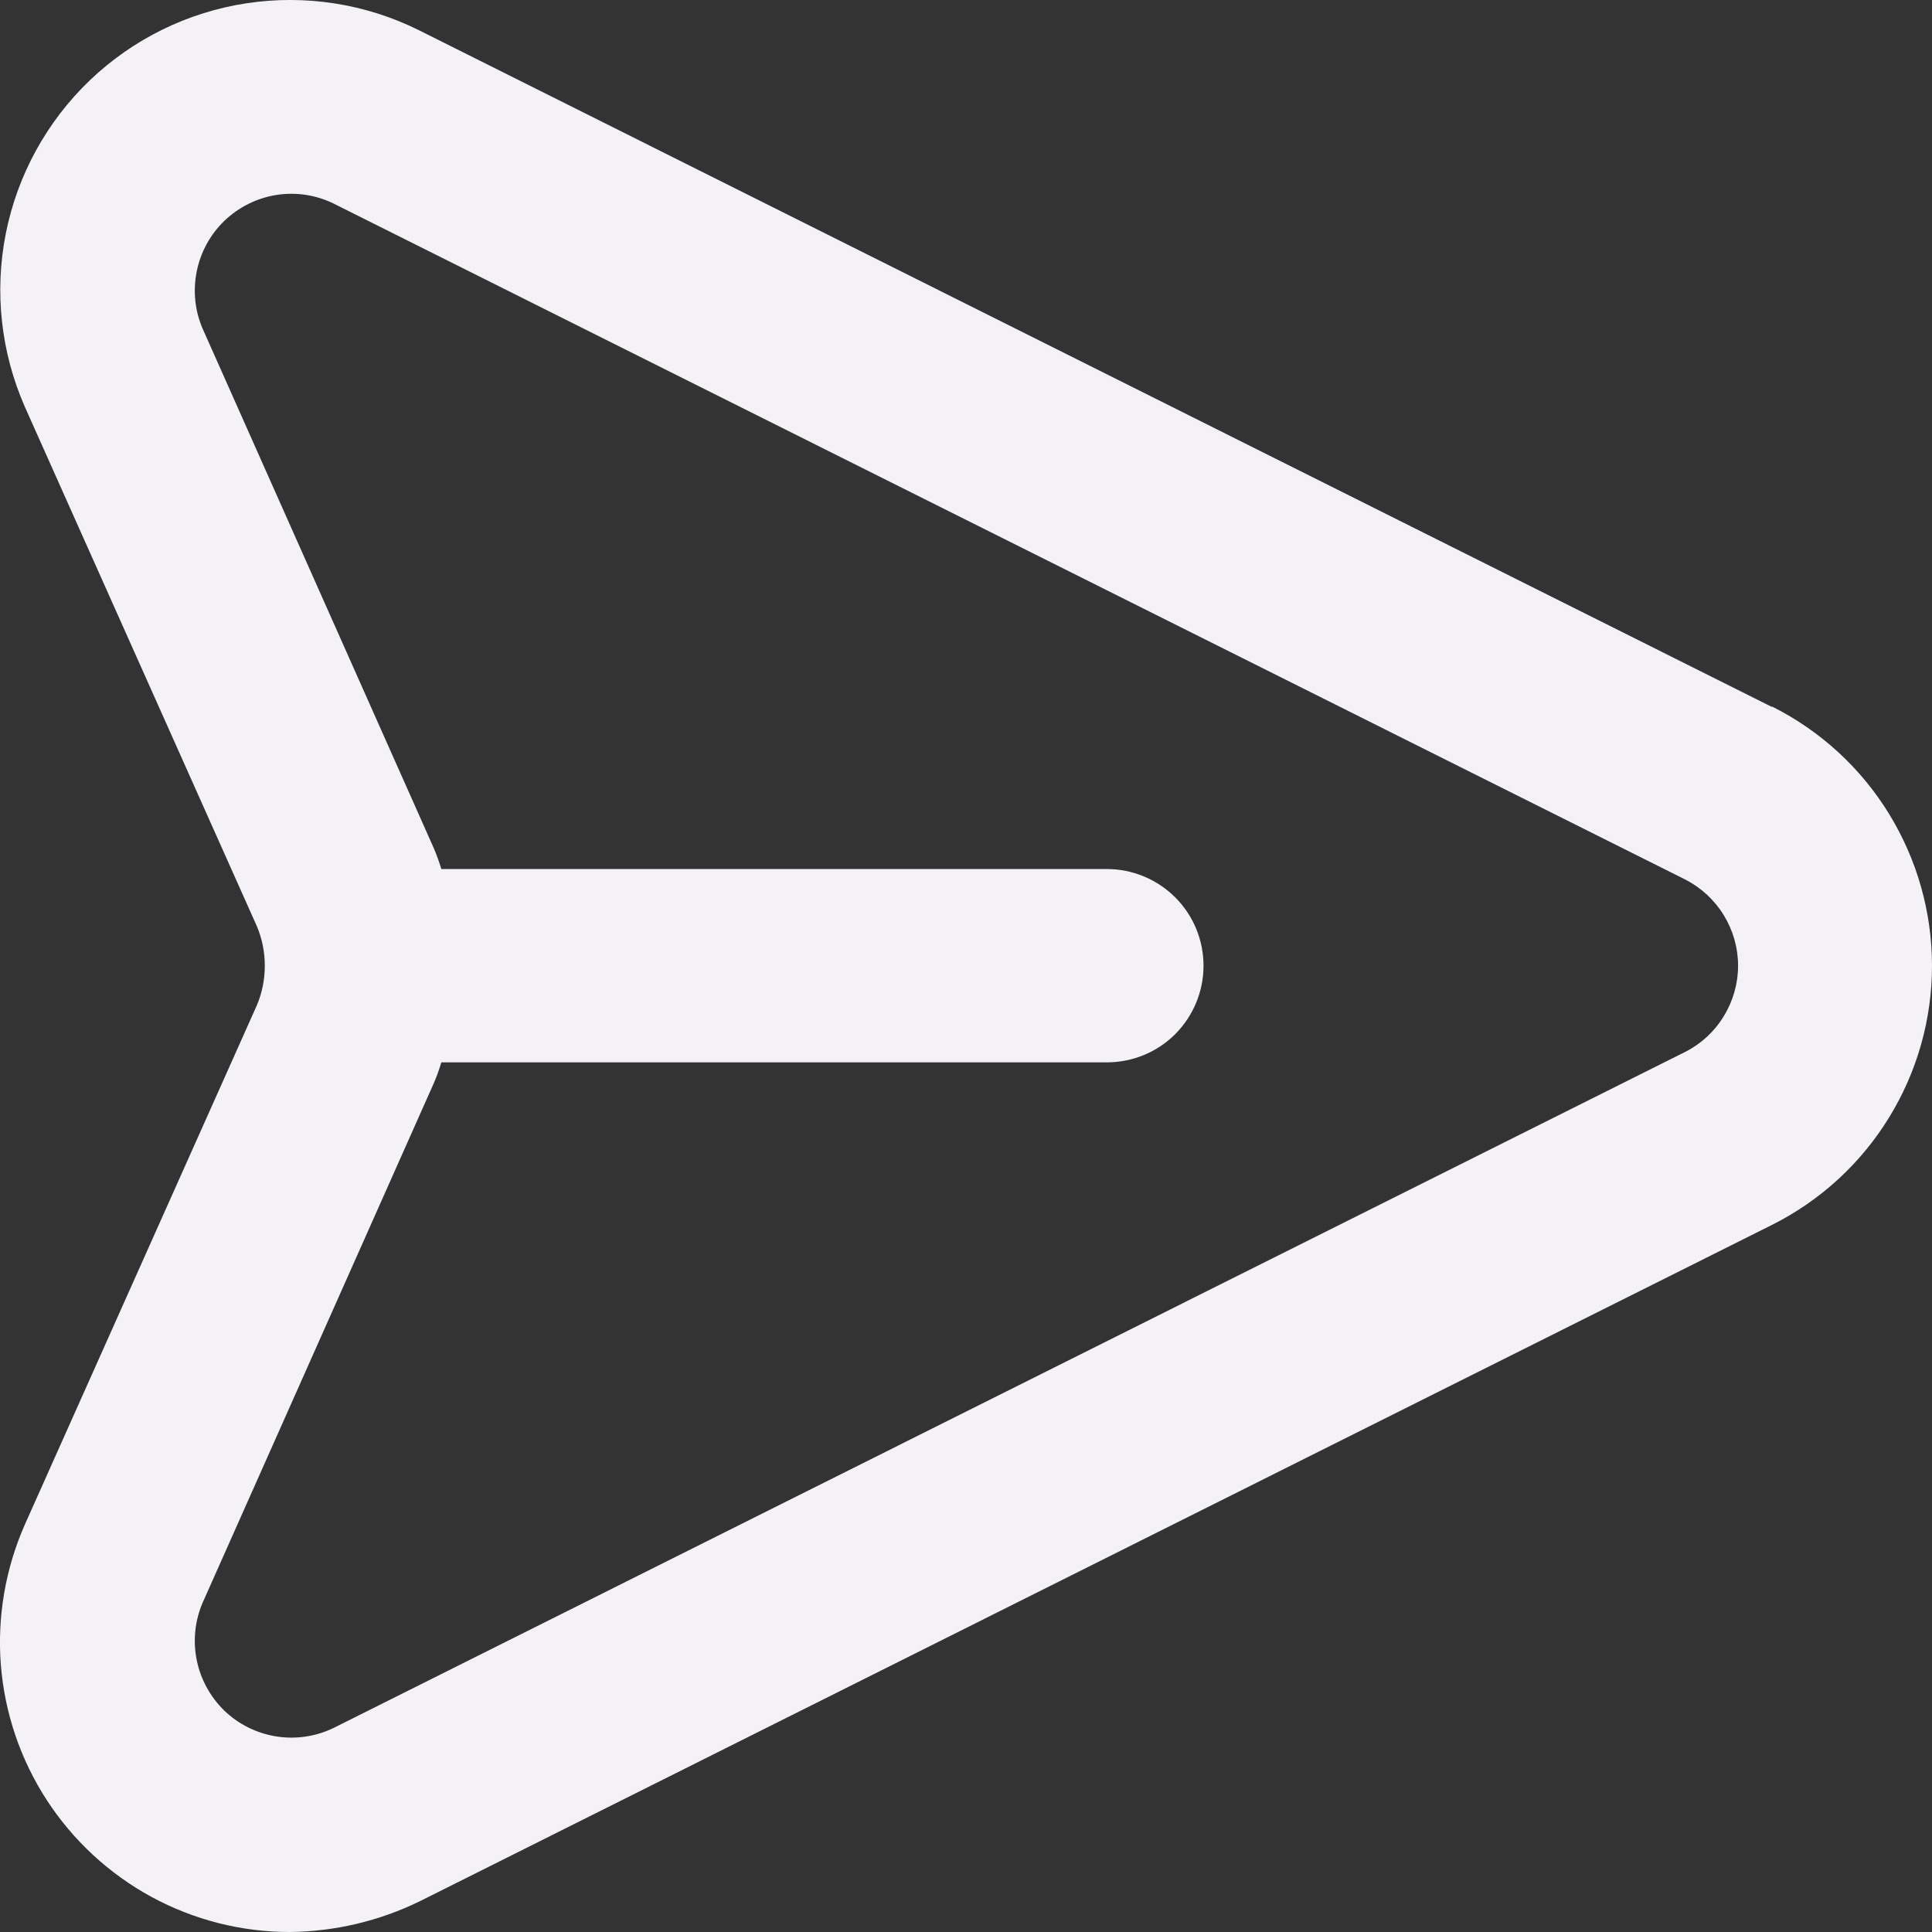 <svg width="16" height="16" viewBox="0 0 16 16" fill="none" xmlns="http://www.w3.org/2000/svg">
<rect x="0" y="0" width="16" height="16" fill="#333333" stroke="none"/>
<path d="M14.671 5.853L3.471 0.251C3.029 0.031 2.53 -0.047 2.042 0.027C1.554 0.101 1.101 0.324 0.744 0.665C0.387 1.007 0.144 1.45 0.048 1.934C-0.048 2.419 0.008 2.921 0.207 3.372L2.127 7.67C2.171 7.774 2.193 7.885 2.193 7.998C2.193 8.11 2.171 8.222 2.127 8.326L0.207 12.623C0.045 12.989 -0.024 13.389 0.007 13.788C0.039 14.187 0.169 14.571 0.387 14.907C0.605 15.242 0.903 15.518 1.254 15.709C1.606 15.9 1.999 16 2.399 16C2.774 15.996 3.143 15.909 3.479 15.744L14.679 10.142C15.076 9.942 15.41 9.636 15.643 9.257C15.876 8.879 16 8.443 16 7.998C16 7.553 15.876 7.117 15.643 6.738C15.41 6.359 15.076 6.053 14.679 5.853H14.671ZM13.959 8.71L2.759 14.312C2.612 14.382 2.447 14.406 2.286 14.38C2.125 14.354 1.976 14.28 1.858 14.167C1.741 14.053 1.661 13.907 1.629 13.747C1.597 13.587 1.614 13.421 1.679 13.271L3.591 8.974C3.616 8.917 3.637 8.858 3.655 8.798H9.167C9.379 8.798 9.583 8.714 9.733 8.564C9.883 8.413 9.967 8.21 9.967 7.998C9.967 7.785 9.883 7.582 9.733 7.432C9.583 7.282 9.379 7.197 9.167 7.197H3.655C3.637 7.138 3.616 7.079 3.591 7.021L1.679 2.724C1.614 2.575 1.597 2.409 1.629 2.249C1.661 2.088 1.741 1.942 1.858 1.829C1.976 1.716 2.125 1.641 2.286 1.615C2.447 1.589 2.612 1.613 2.759 1.684L13.959 7.285C14.09 7.353 14.2 7.455 14.276 7.58C14.353 7.706 14.394 7.85 14.394 7.998C14.394 8.145 14.353 8.289 14.276 8.415C14.2 8.541 14.09 8.643 13.959 8.71Z" fill="#F4F2F7"/>
</svg>
